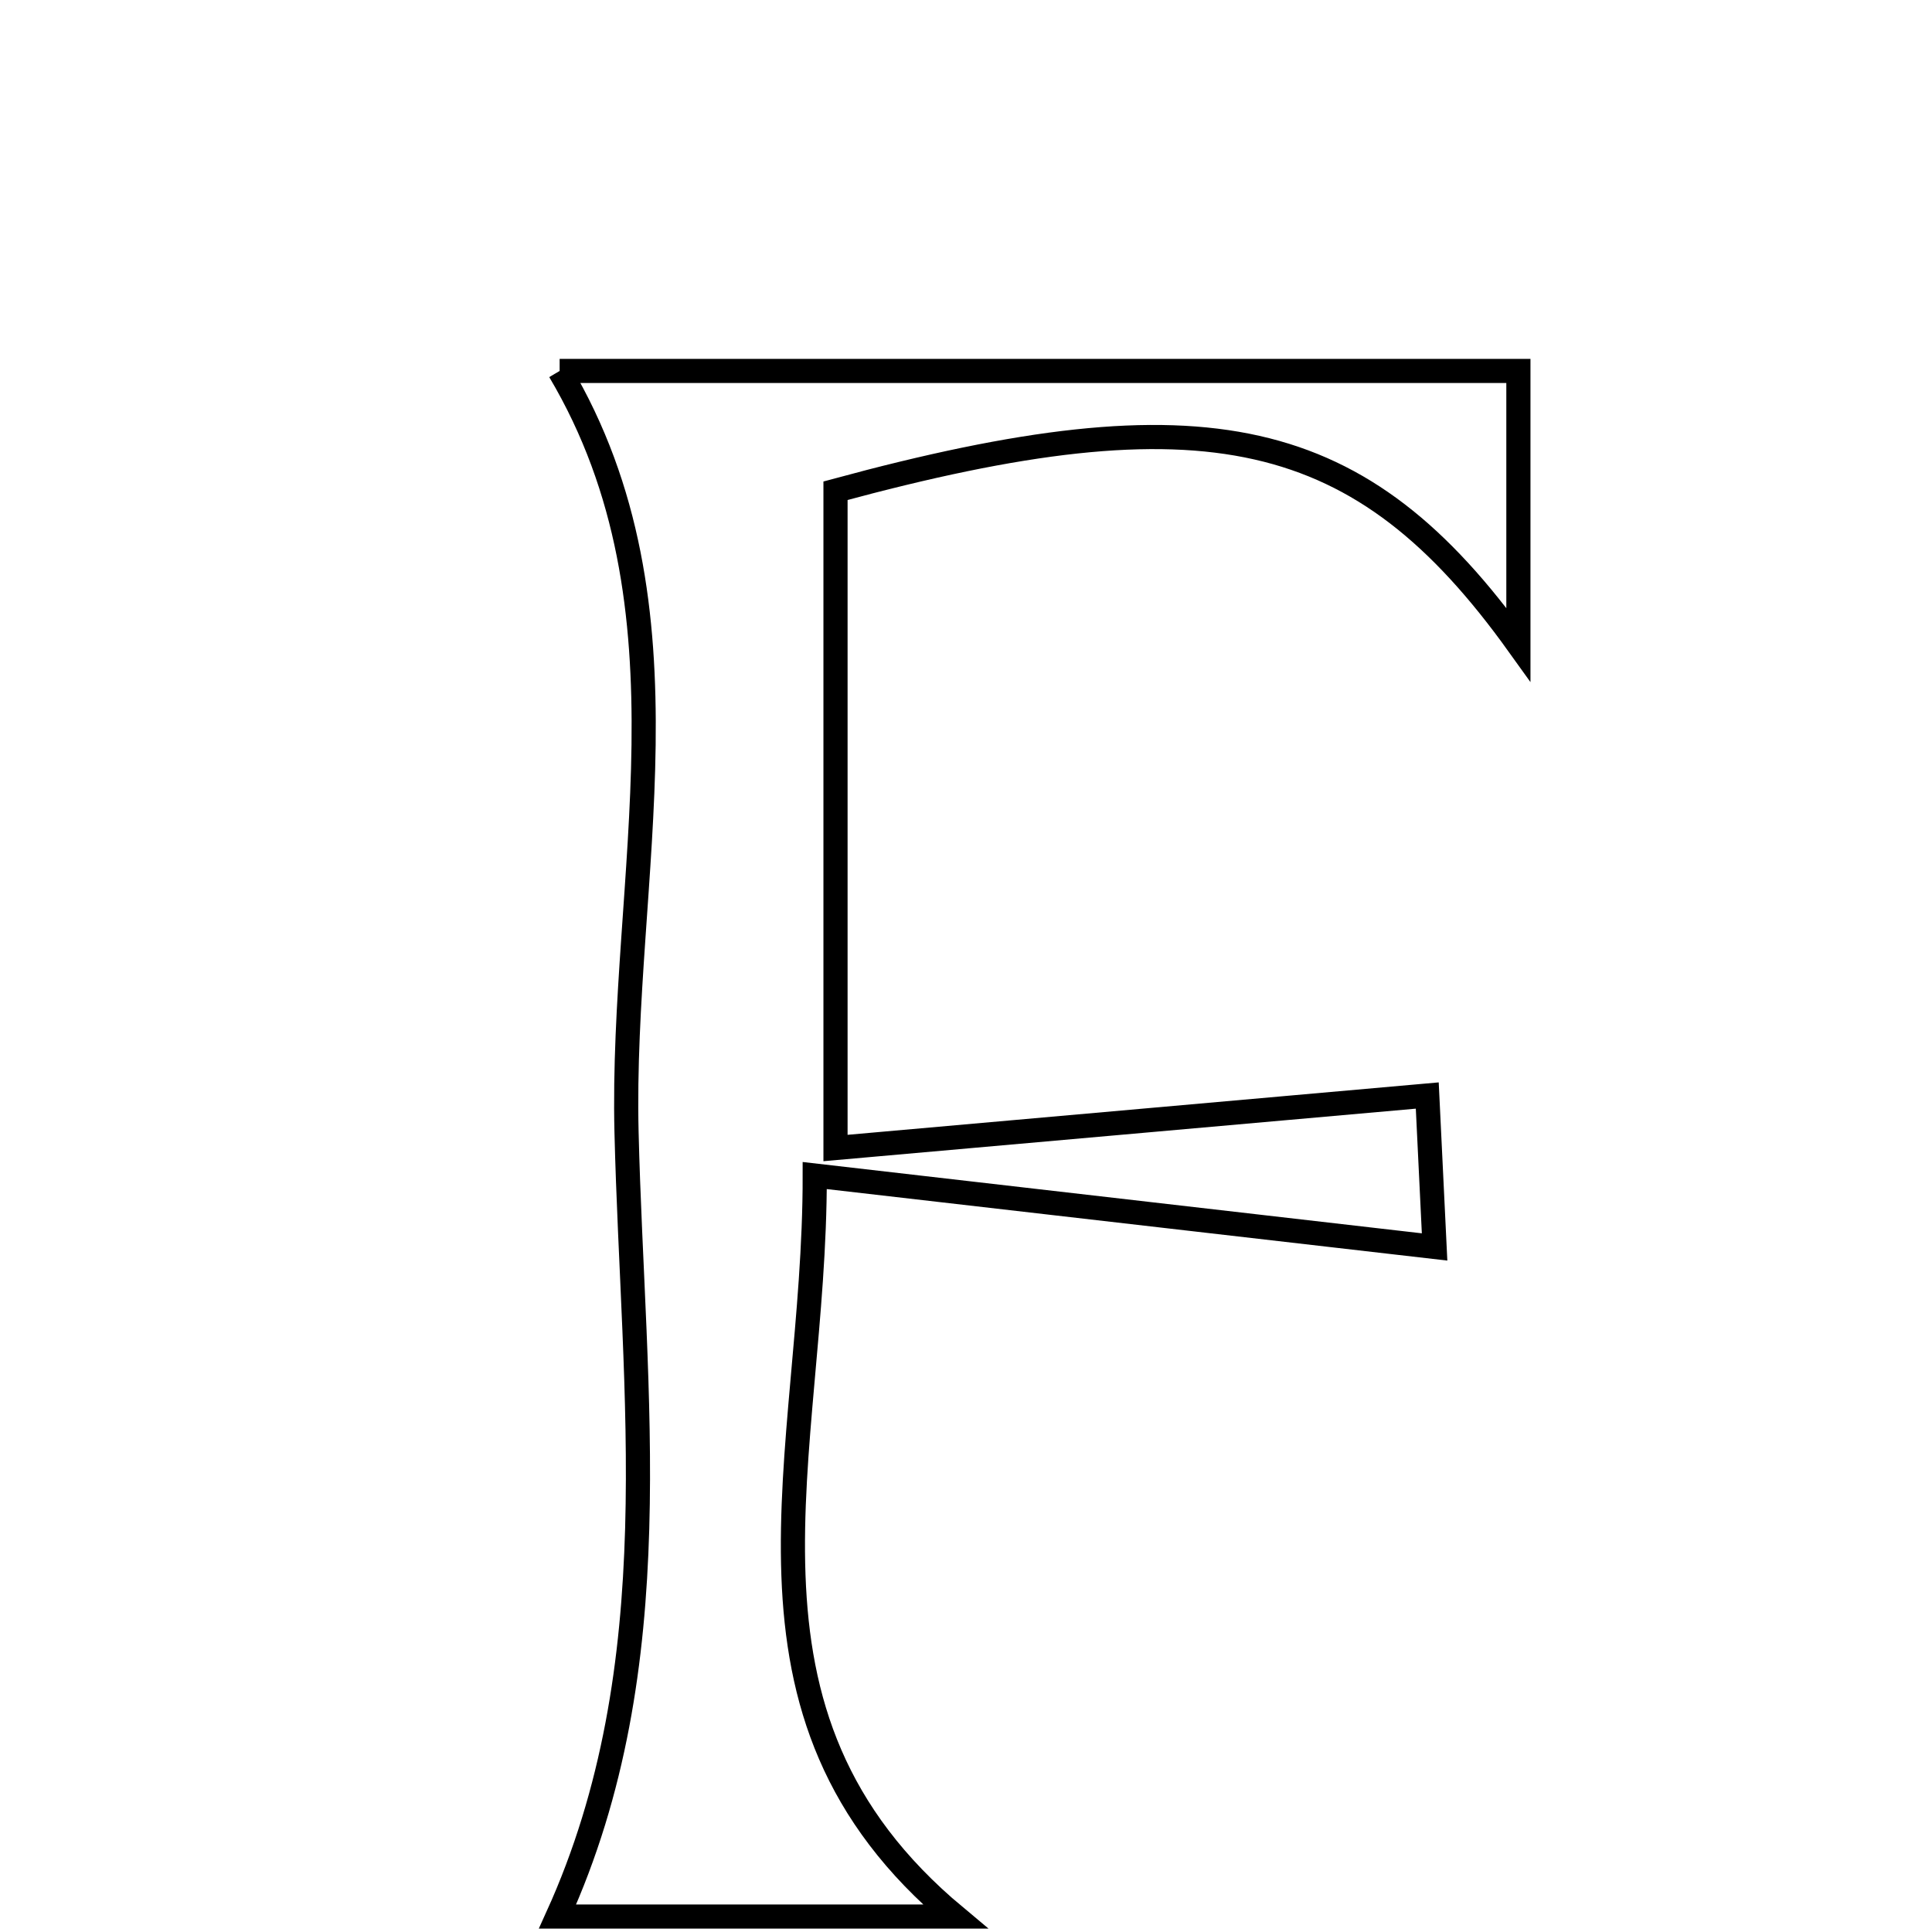 <svg xmlns="http://www.w3.org/2000/svg" viewBox="0.0 0.0 24.0 24.0" height="200px" width="200px"><path fill="none" stroke="black" stroke-width=".3" stroke-opacity="1.0"  filling="0" d="M6.952 4.608 C10.719 4.608 14.714 4.608 18.862 4.608 C18.862 5.729 18.862 6.789 18.862 8.007 C16.907 5.282 14.981 4.846 10.379 6.096 C10.379 8.613 10.379 11.206 10.379 14.261 C12.913 14.036 15.253 13.828 17.73 13.609 C17.753 14.084 17.796 14.969 17.821 15.49 C15.315 15.201 12.902 14.923 10.121 14.603 C10.125 18.111 8.83 21.276 11.866 23.808 C10.301 23.808 8.647 23.808 6.926 23.808 C8.343 20.686 7.862 17.327 7.783 14.063 C7.707 10.897 8.701 7.555 6.952 4.608"></path></svg>
